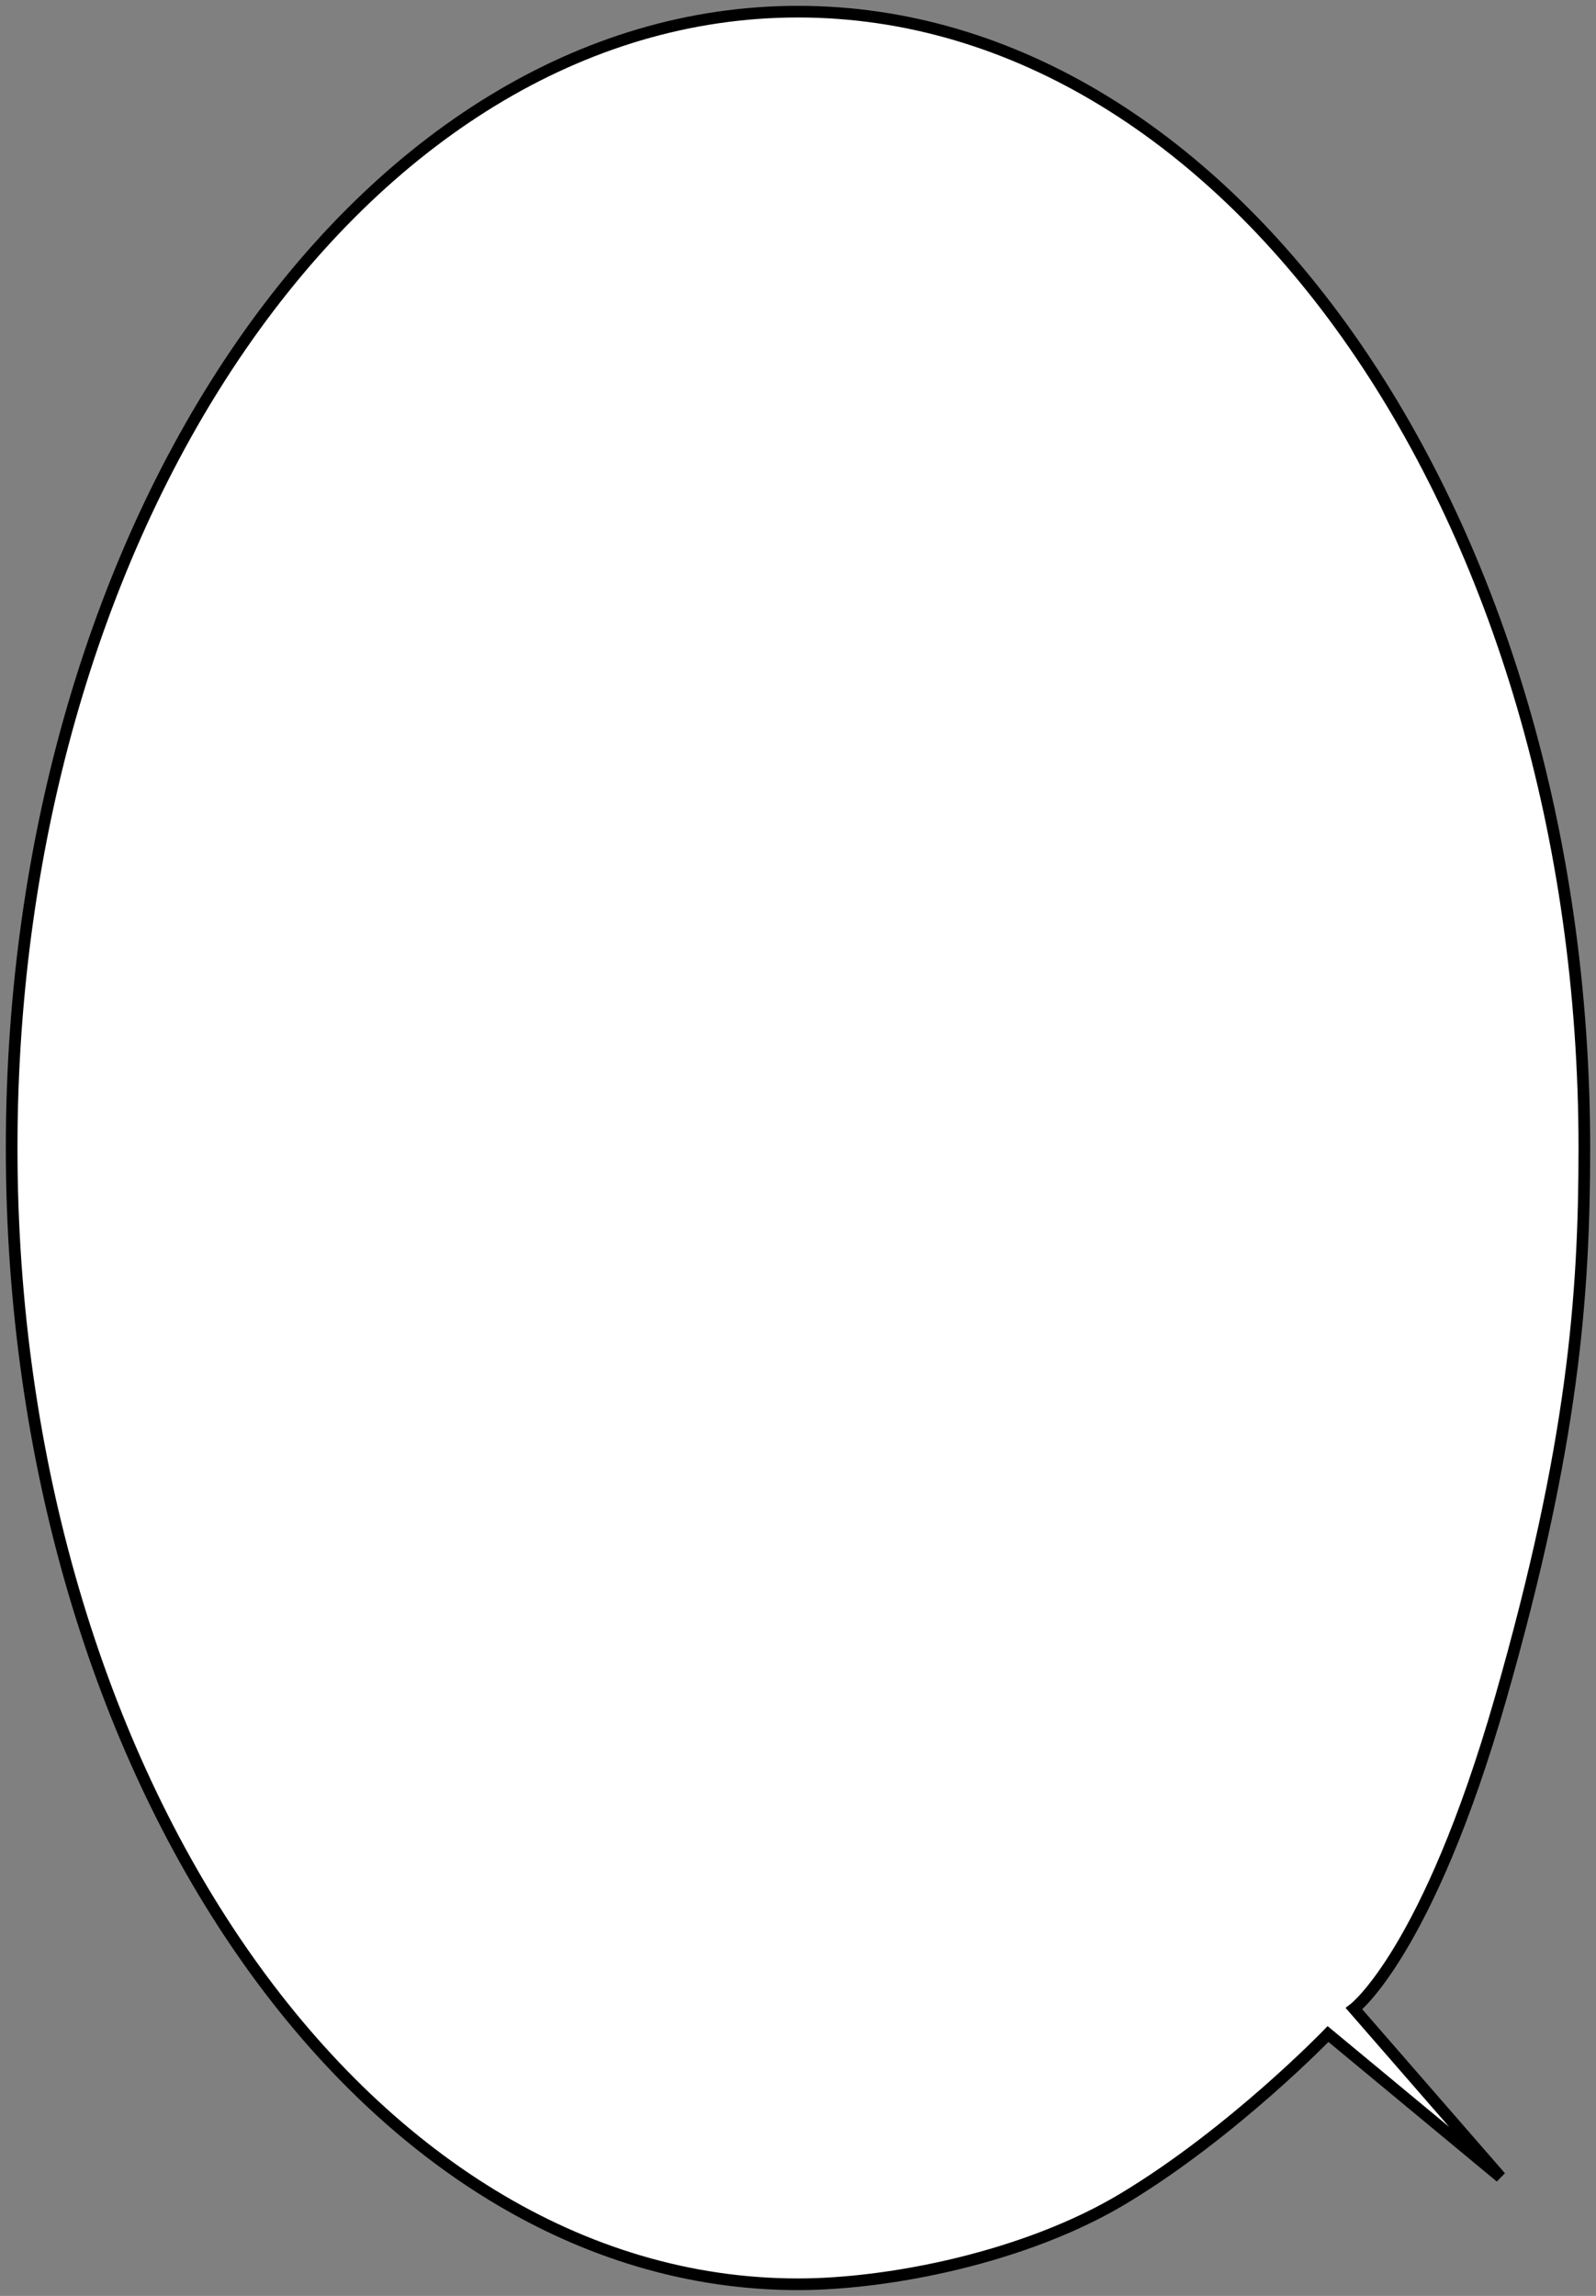<?xml version="1.0" encoding="UTF-8" standalone="no"?>
<svg width="137px" height="197px" viewBox="0 0 137 197" version="1.1" xmlns="http://www.w3.org/2000/svg" xmlns:xlink="http://www.w3.org/1999/xlink" xmlns:sketch="http://www.bohemiancoding.com/sketch/ns">
    <rect x="0" y="0" width="137" height="197" fill="#808080" stroke="none"/>
    <!-- Generator: Sketch 3.4.4 (17249) - http://www.bohemiancoding.com/sketch -->
    <title>Oval 1</title>
    <desc>Created with Sketch.</desc>
    <defs></defs>
    <g id="Page-1" stroke="none" stroke-width="1" fill="none" fill-rule="evenodd" sketch:type="MSPage">
        <path d="M68.5,196 C76.353,196 88.067,193.684 96.457,188.631 C105.866,182.963 113.999,174.529 113.999,174.529 L128.805,186.8 L116.23,172.355 C116.23,172.355 122.559,167.55 128.805,145.751 C135.051,123.953 136,111.187 136,98.5 C136,44.652 105.779,1 68.5,1 C31.221,1 1,44.652 1,98.5 C1,152.348 31.221,196 68.5,196 Z" id="Oval-1" stroke="#000000" fill="#FFFFFF" sketch:type="MSShapeGroup"></path>
    </g>
</svg>